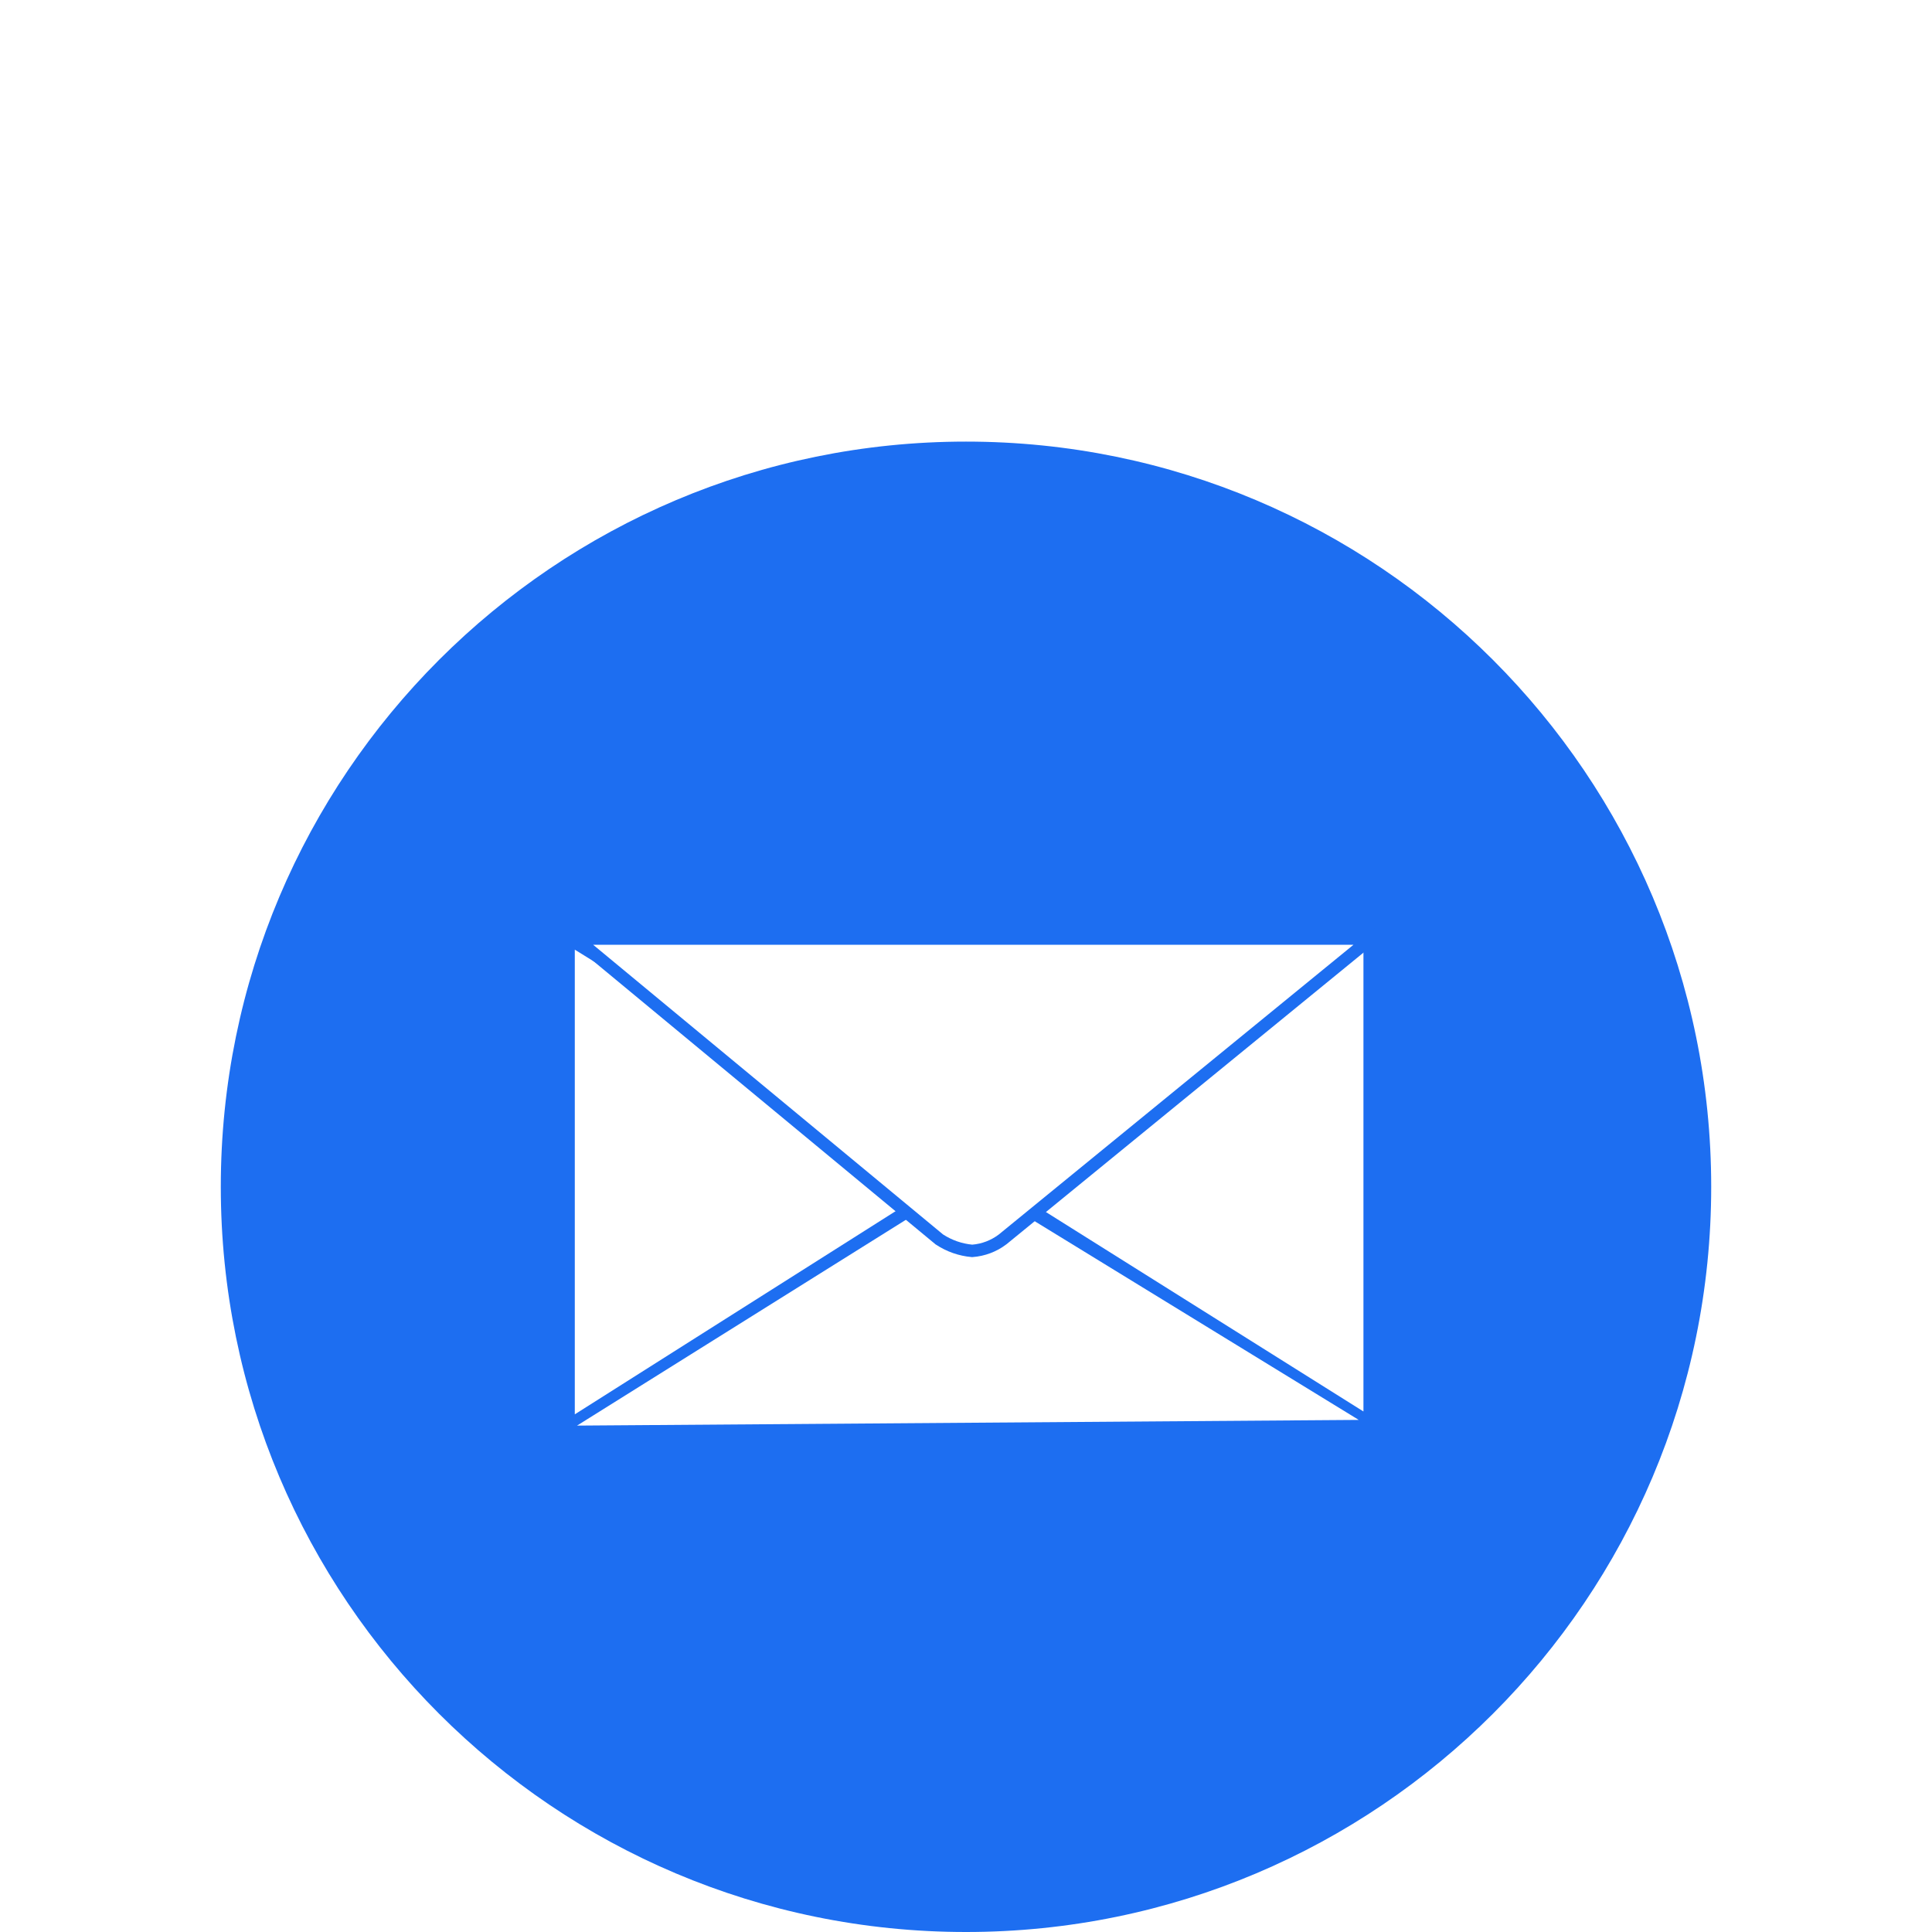 <svg width="35" height="35" viewBox="0 0 35 35" fill="none" xmlns="http://www.w3.org/2000/svg">
<g filter="url(#filter0_d)">
<path d="M13.5 27C20.956 27 27 20.956 27 13.5C27 6.044 20.956 0 13.5 0C6.044 0 0 6.044 0 13.5C0 20.956 6.044 27 13.5 27Z" transform="translate(4 4)" fill="#1D6EF1"/>
<path d="M-1.37329e-06 0V8.825L7.047 4.361L-1.37329e-06 0Z" transform="translate(10.3 13.001)" fill="white"/>
<path fill-rule="evenodd" clip-rule="evenodd" d="M0 0L7.372 4.561L0 9.231V0ZM0.225 0.404V8.822L6.948 4.564L0.225 0.404Z" transform="translate(10.188 12.8)" fill="#1D6EF1"/>
<path d="M0 0V8.773L7.025 4.412L0 0Z" transform="translate(24.813 21.775) rotate(180)" fill="white"/>
<path fill-rule="evenodd" clip-rule="evenodd" d="M0 0L7.35 4.617L0 9.179V0ZM0.225 0.407V8.774L6.925 4.615L0.225 0.407Z" transform="translate(24.925 21.977) rotate(180)" fill="#1D6EF1"/>
<path d="M2.74658e-06 4.438L14.161 4.335L7.091 -1.37329e-06L2.74658e-06 4.438Z" transform="translate(10.454 17.388)" fill="white"/>
<path d="M1.37329e-06 0H14.403L7.73 5.451C7.571 5.572 7.379 5.644 7.18 5.658C6.967 5.64 6.763 5.568 6.585 5.451L1.37329e-06 0Z" transform="translate(10.432 13.001)" fill="white"/>
<path fill-rule="evenodd" clip-rule="evenodd" d="M0 0H15.031L8.112 5.652L8.11 5.653C7.934 5.787 7.721 5.867 7.5 5.883L7.491 5.884L7.482 5.883C7.251 5.863 7.029 5.785 6.835 5.657L6.83 5.654L0 0ZM0.625 0.225L6.964 5.473C7.123 5.576 7.304 5.64 7.493 5.658C7.667 5.644 7.833 5.58 7.973 5.475L14.4 0.225H0.625Z" transform="translate(10.12 12.89)" fill="#1D6EF1"/>
</g>
<defs>
<filter id="filter0_d" x="0" y="4" width="35" height="35" filterUnits="userSpaceOnUse" color-interpolation-filters="sRGB">
<feFlood flood-opacity="0" result="BackgroundImageFix"/>
<feColorMatrix in="SourceAlpha" type="matrix" values="0 0 0 0 0 0 0 0 0 0 0 0 0 0 0 0 0 0 255 0"/>
<feOffset dy="4"/>
<feGaussianBlur stdDeviation="2"/>
<feColorMatrix type="matrix" values="0 0 0 0 0 0 0 0 0 0 0 0 0 0 0 0 0 0 0.1 0"/>
<feBlend mode="normal" in2="BackgroundImageFix" result="effect1_dropShadow"/>
<feBlend mode="normal" in="SourceGraphic" in2="effect1_dropShadow" result="shape"/>
</filter>
</defs>
</svg>
